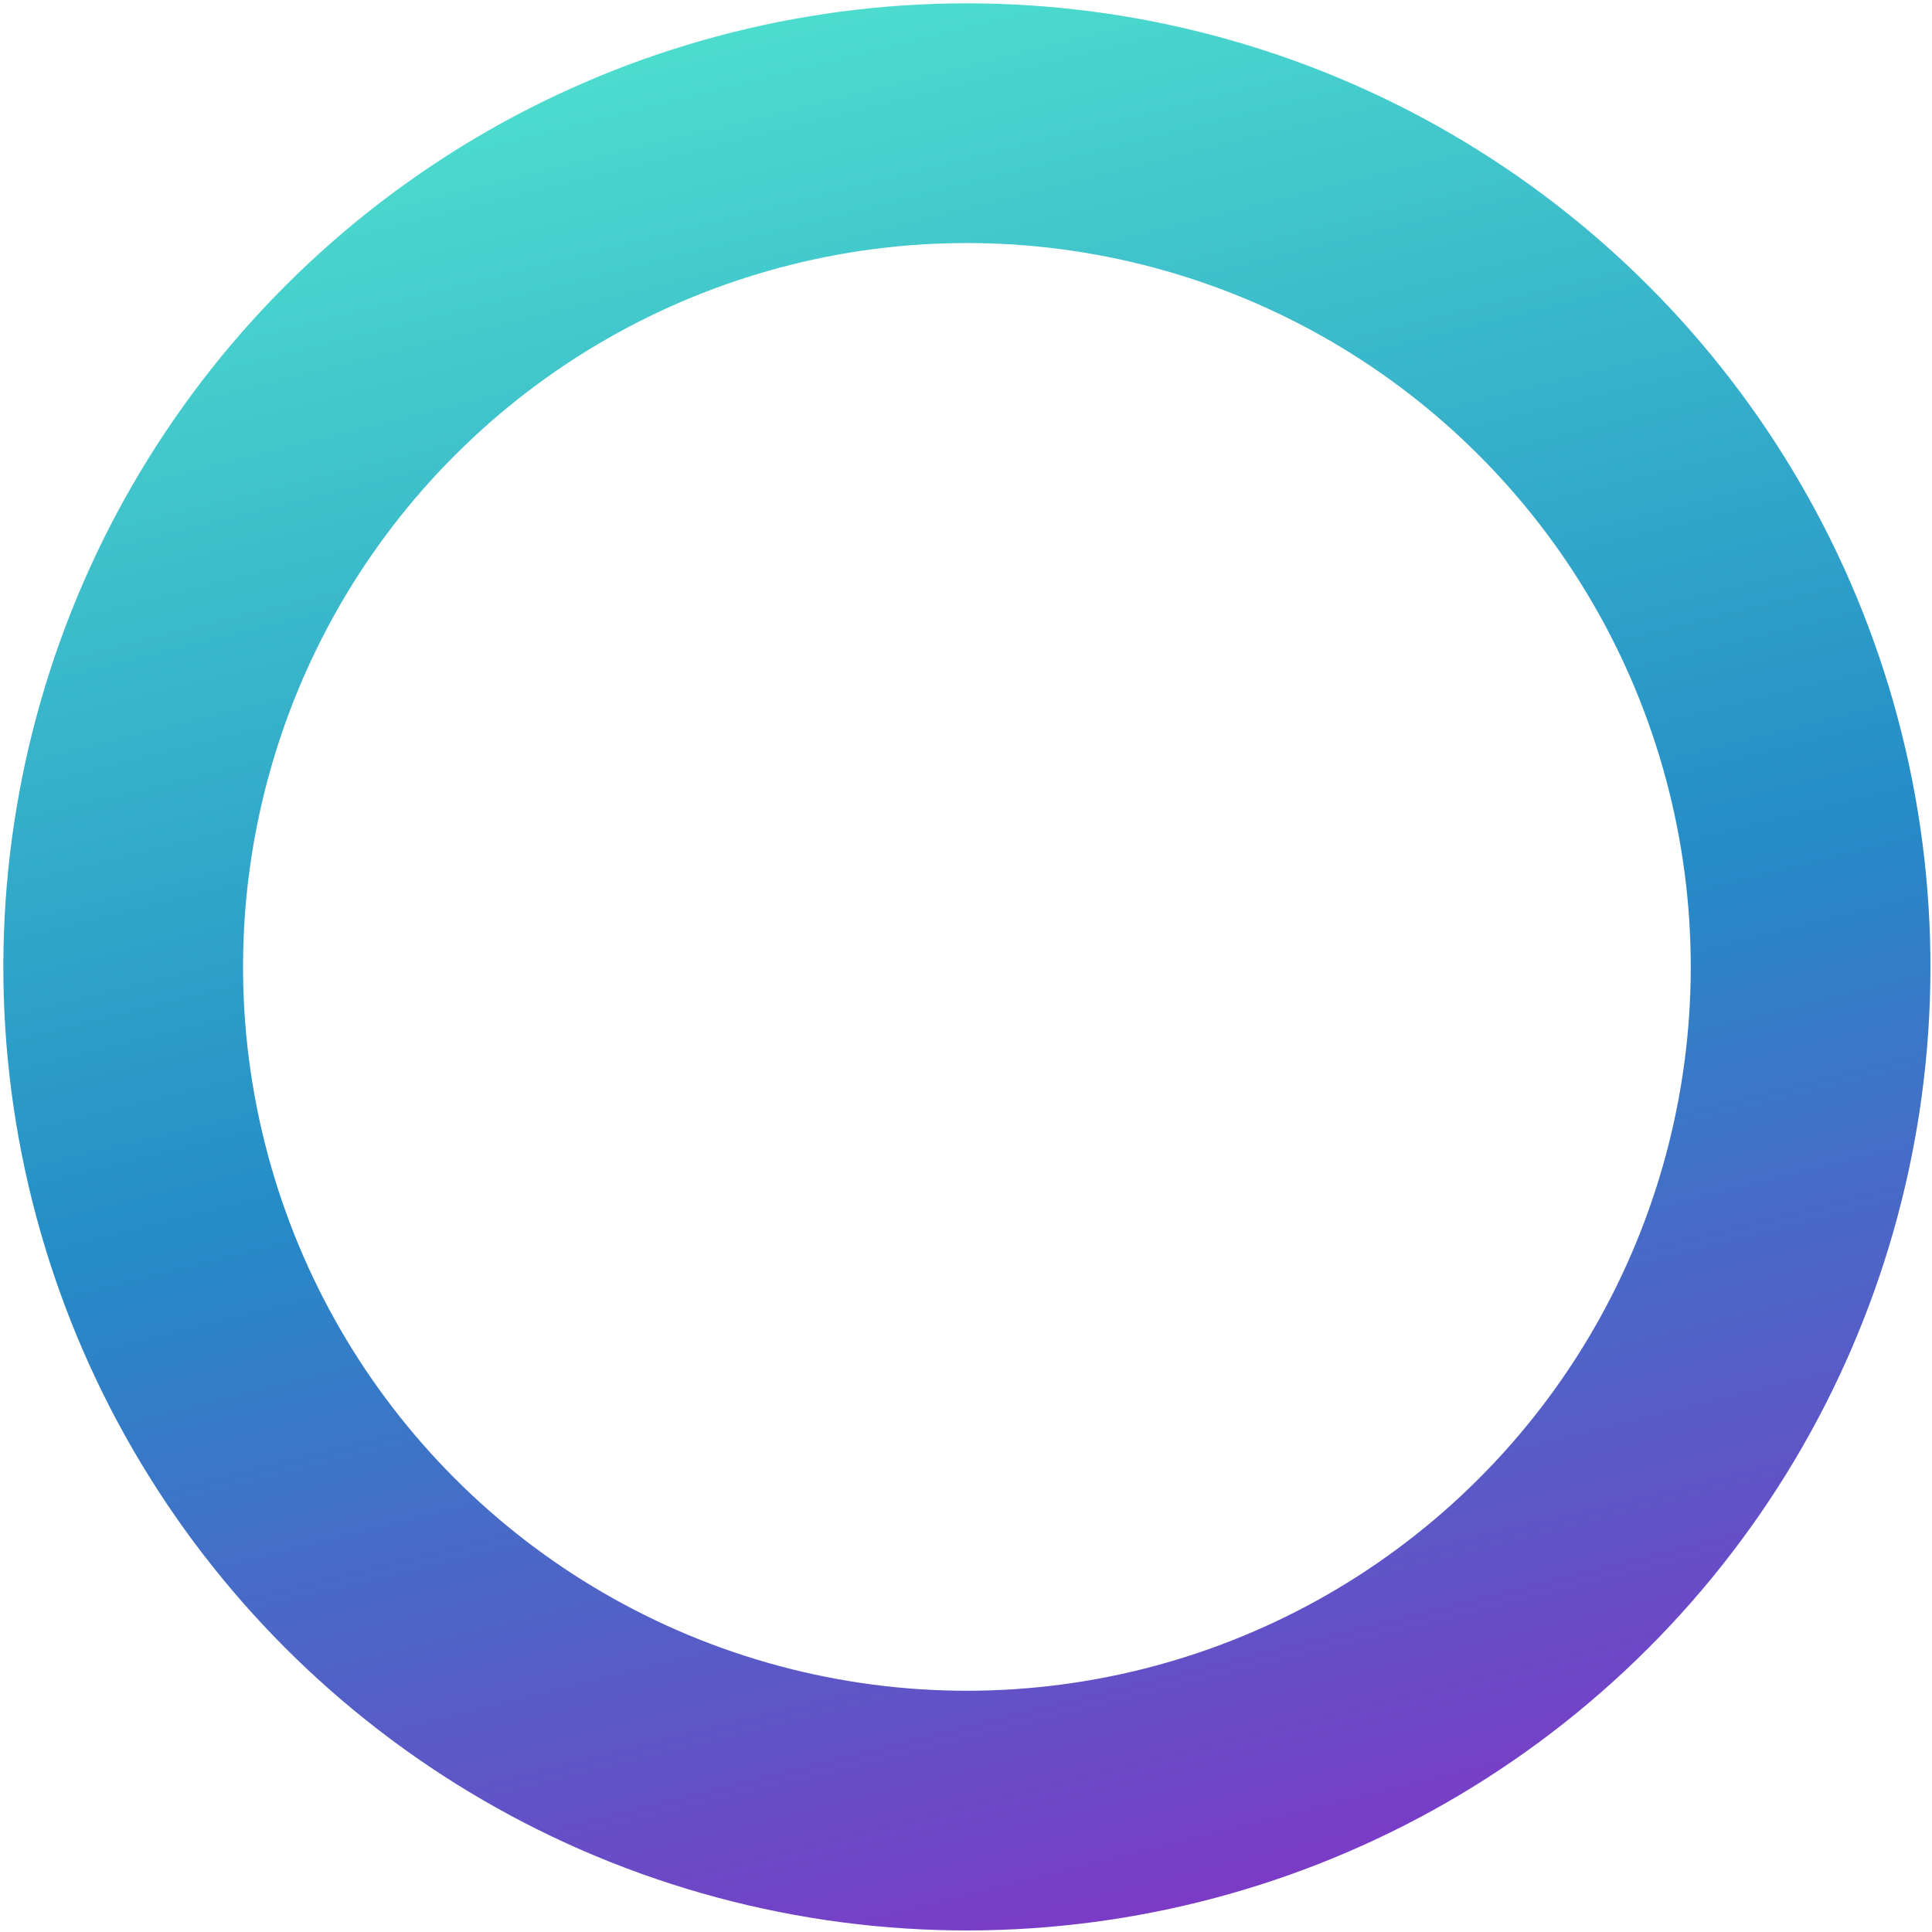 <svg width="403" height="403" viewBox="0 0 403 403" fill="none" xmlns="http://www.w3.org/2000/svg">
<circle cx="201.687" cy="201.687" r="175.987" transform="rotate(-14.019 201.687 201.687)" stroke="url(#paint0_linear_3479_2365)" stroke-width="50"/>
<defs>
<linearGradient id="paint0_linear_3479_2365" x1="200.874" y1="-35.103" x2="200.874" y2="541.005" gradientUnits="userSpaceOnUse">
<stop stop-color="#53EACF"/>
<stop offset="0.435" stop-color="#248CC7"/>
<stop offset="0.851" stop-color="#9324C7"/>
</linearGradient>
</defs>
</svg>
